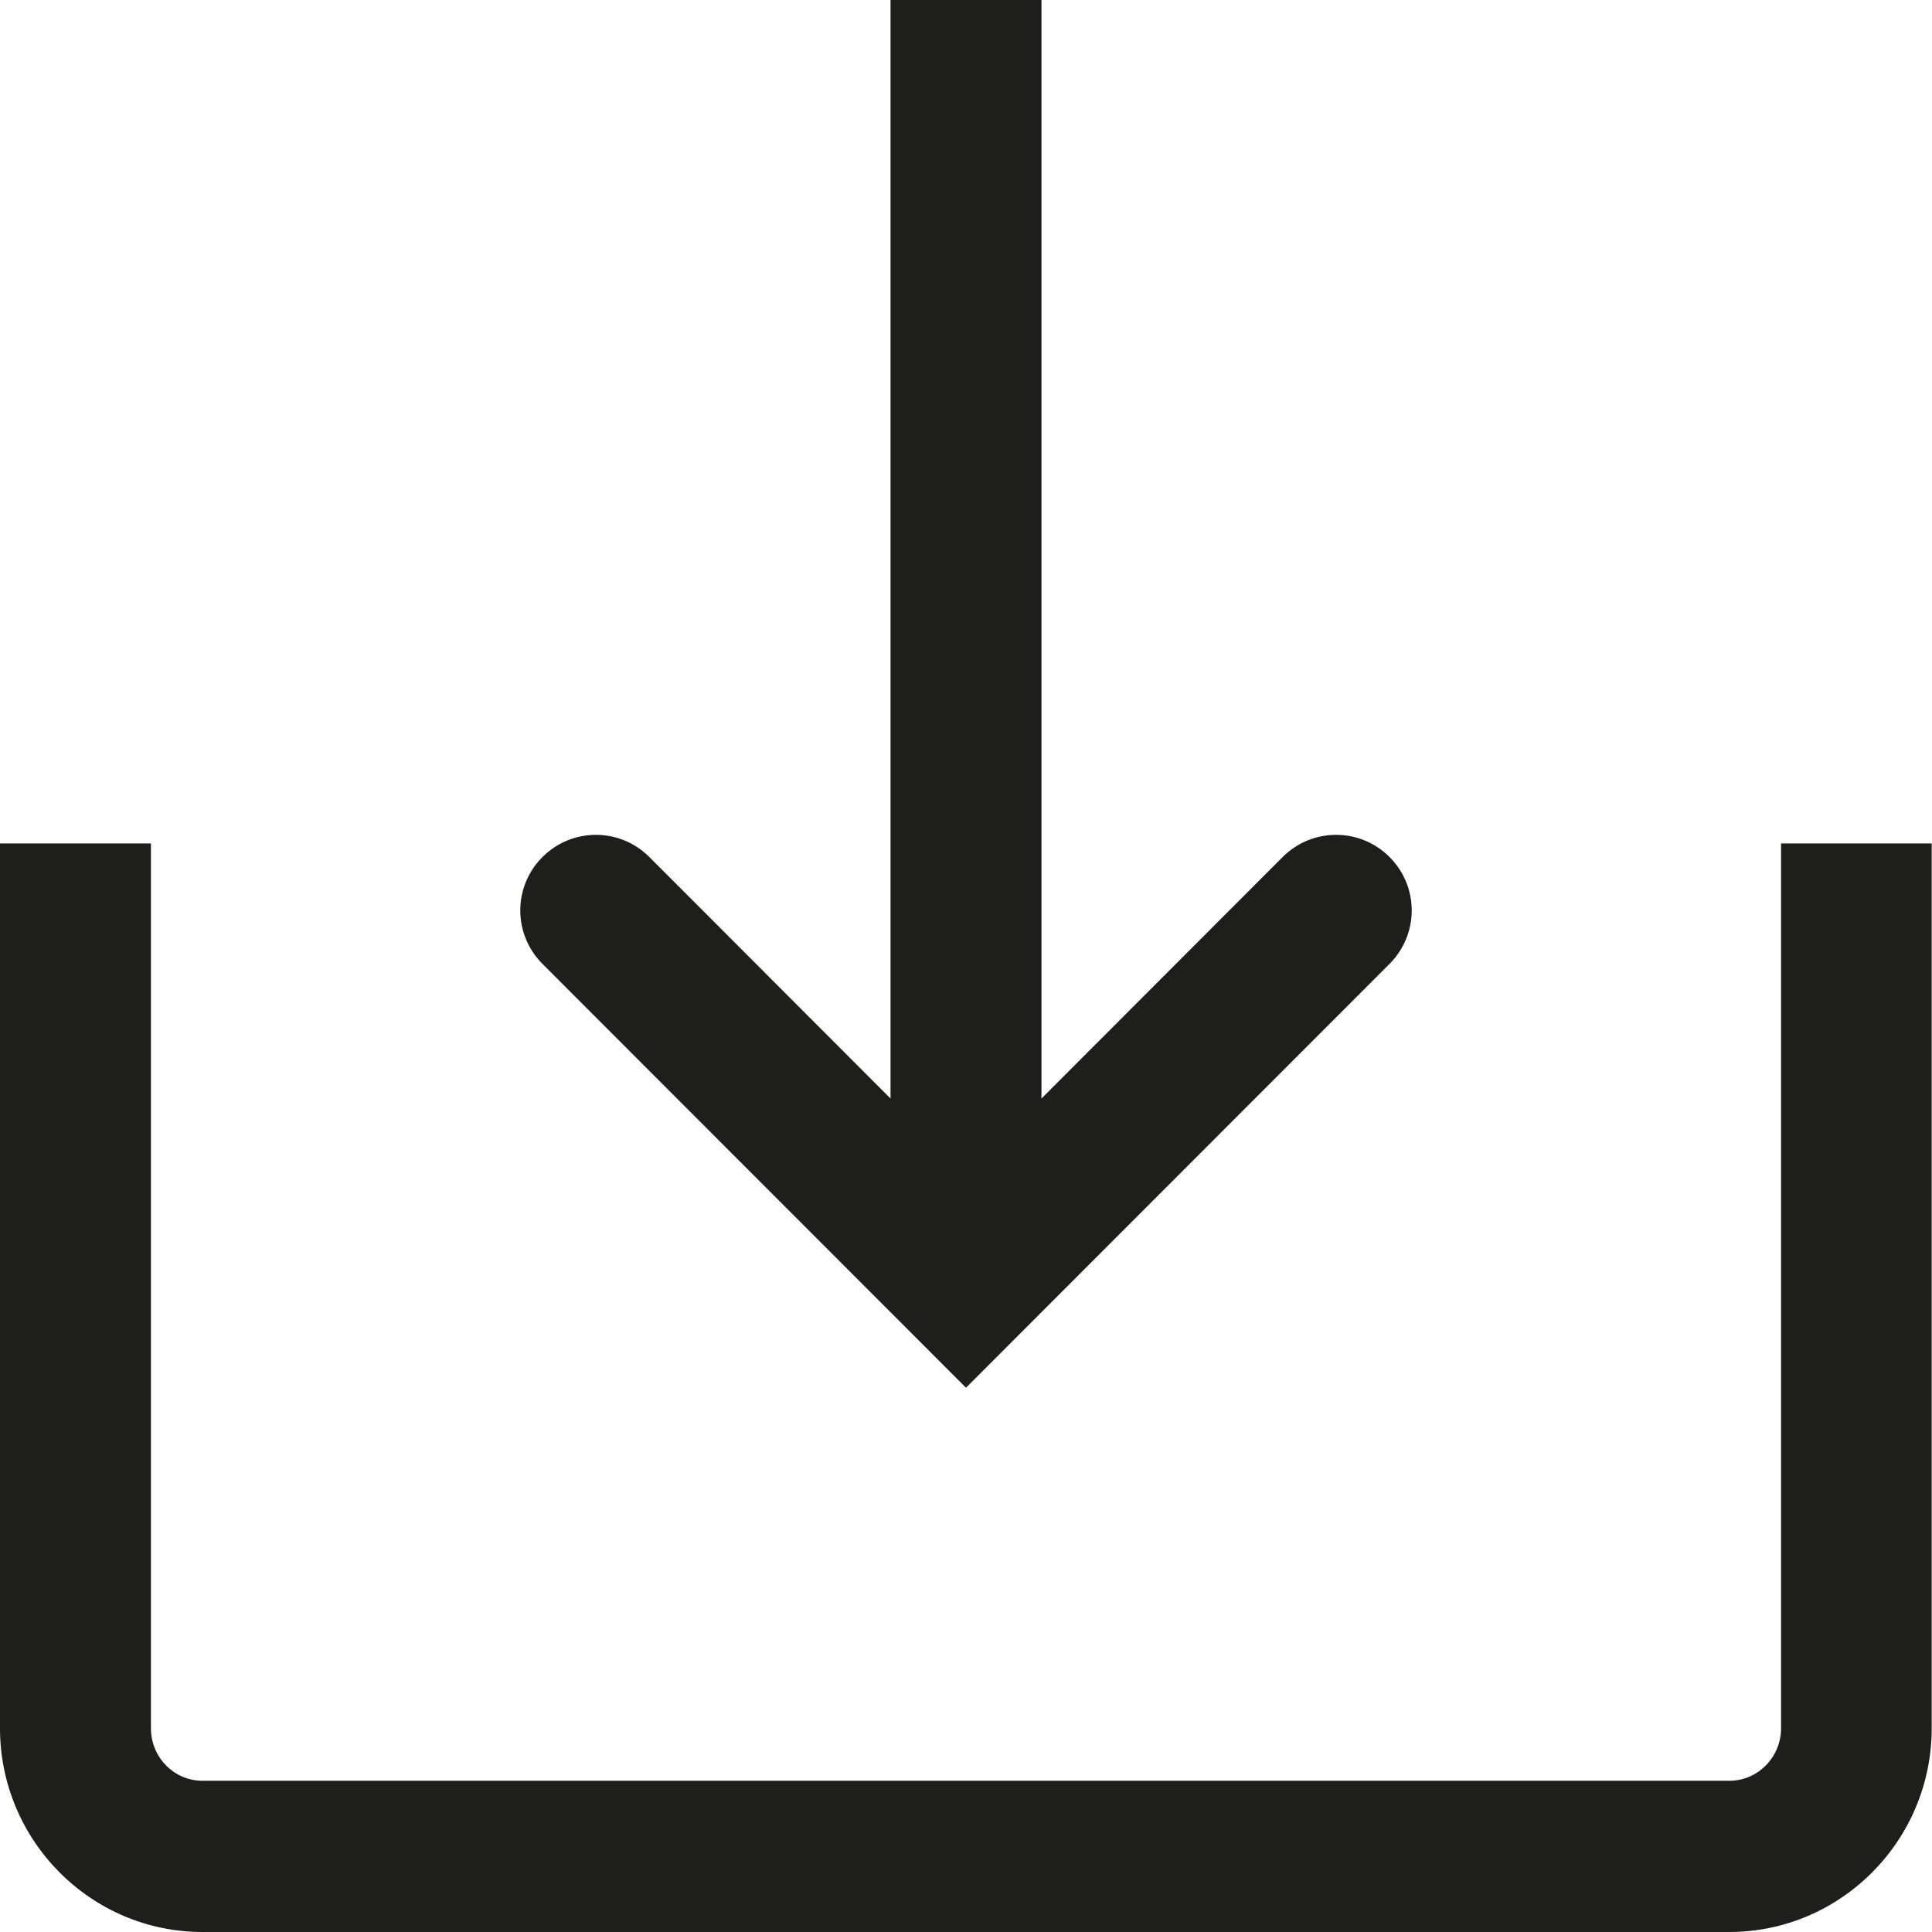 <?xml version="1.0" encoding="UTF-8"?>
<svg id="Ebene_2" xmlns="http://www.w3.org/2000/svg" viewBox="0 0 64 64">
  <defs>
    <style>
      .cls-1 {
        fill: #1e1e1c;
      }
    </style>
  </defs>
  <g id="_x33_219">
    <path class="cls-1" d="M17.97,31.93c-.98-.98-.98-2.56,0-3.54s2.56-.98,3.54,0l7.99,8V0h5v36.39l7.99-8c.98-.98,2.56-.98,3.54,0s.98,2.56,0,3.54l-14.03,14.04-14.03-14.04ZM59,27.94v29.31c0,.96-.77,1.74-1.71,1.74H6.71c-.95,0-1.71-.78-1.71-1.74v-29.31H0v29.31c0,3.72,3.01,6.75,6.71,6.75h50.57c3.7,0,6.71-3.03,6.71-6.75v-29.31h-5Z"/>
  </g>
</svg>